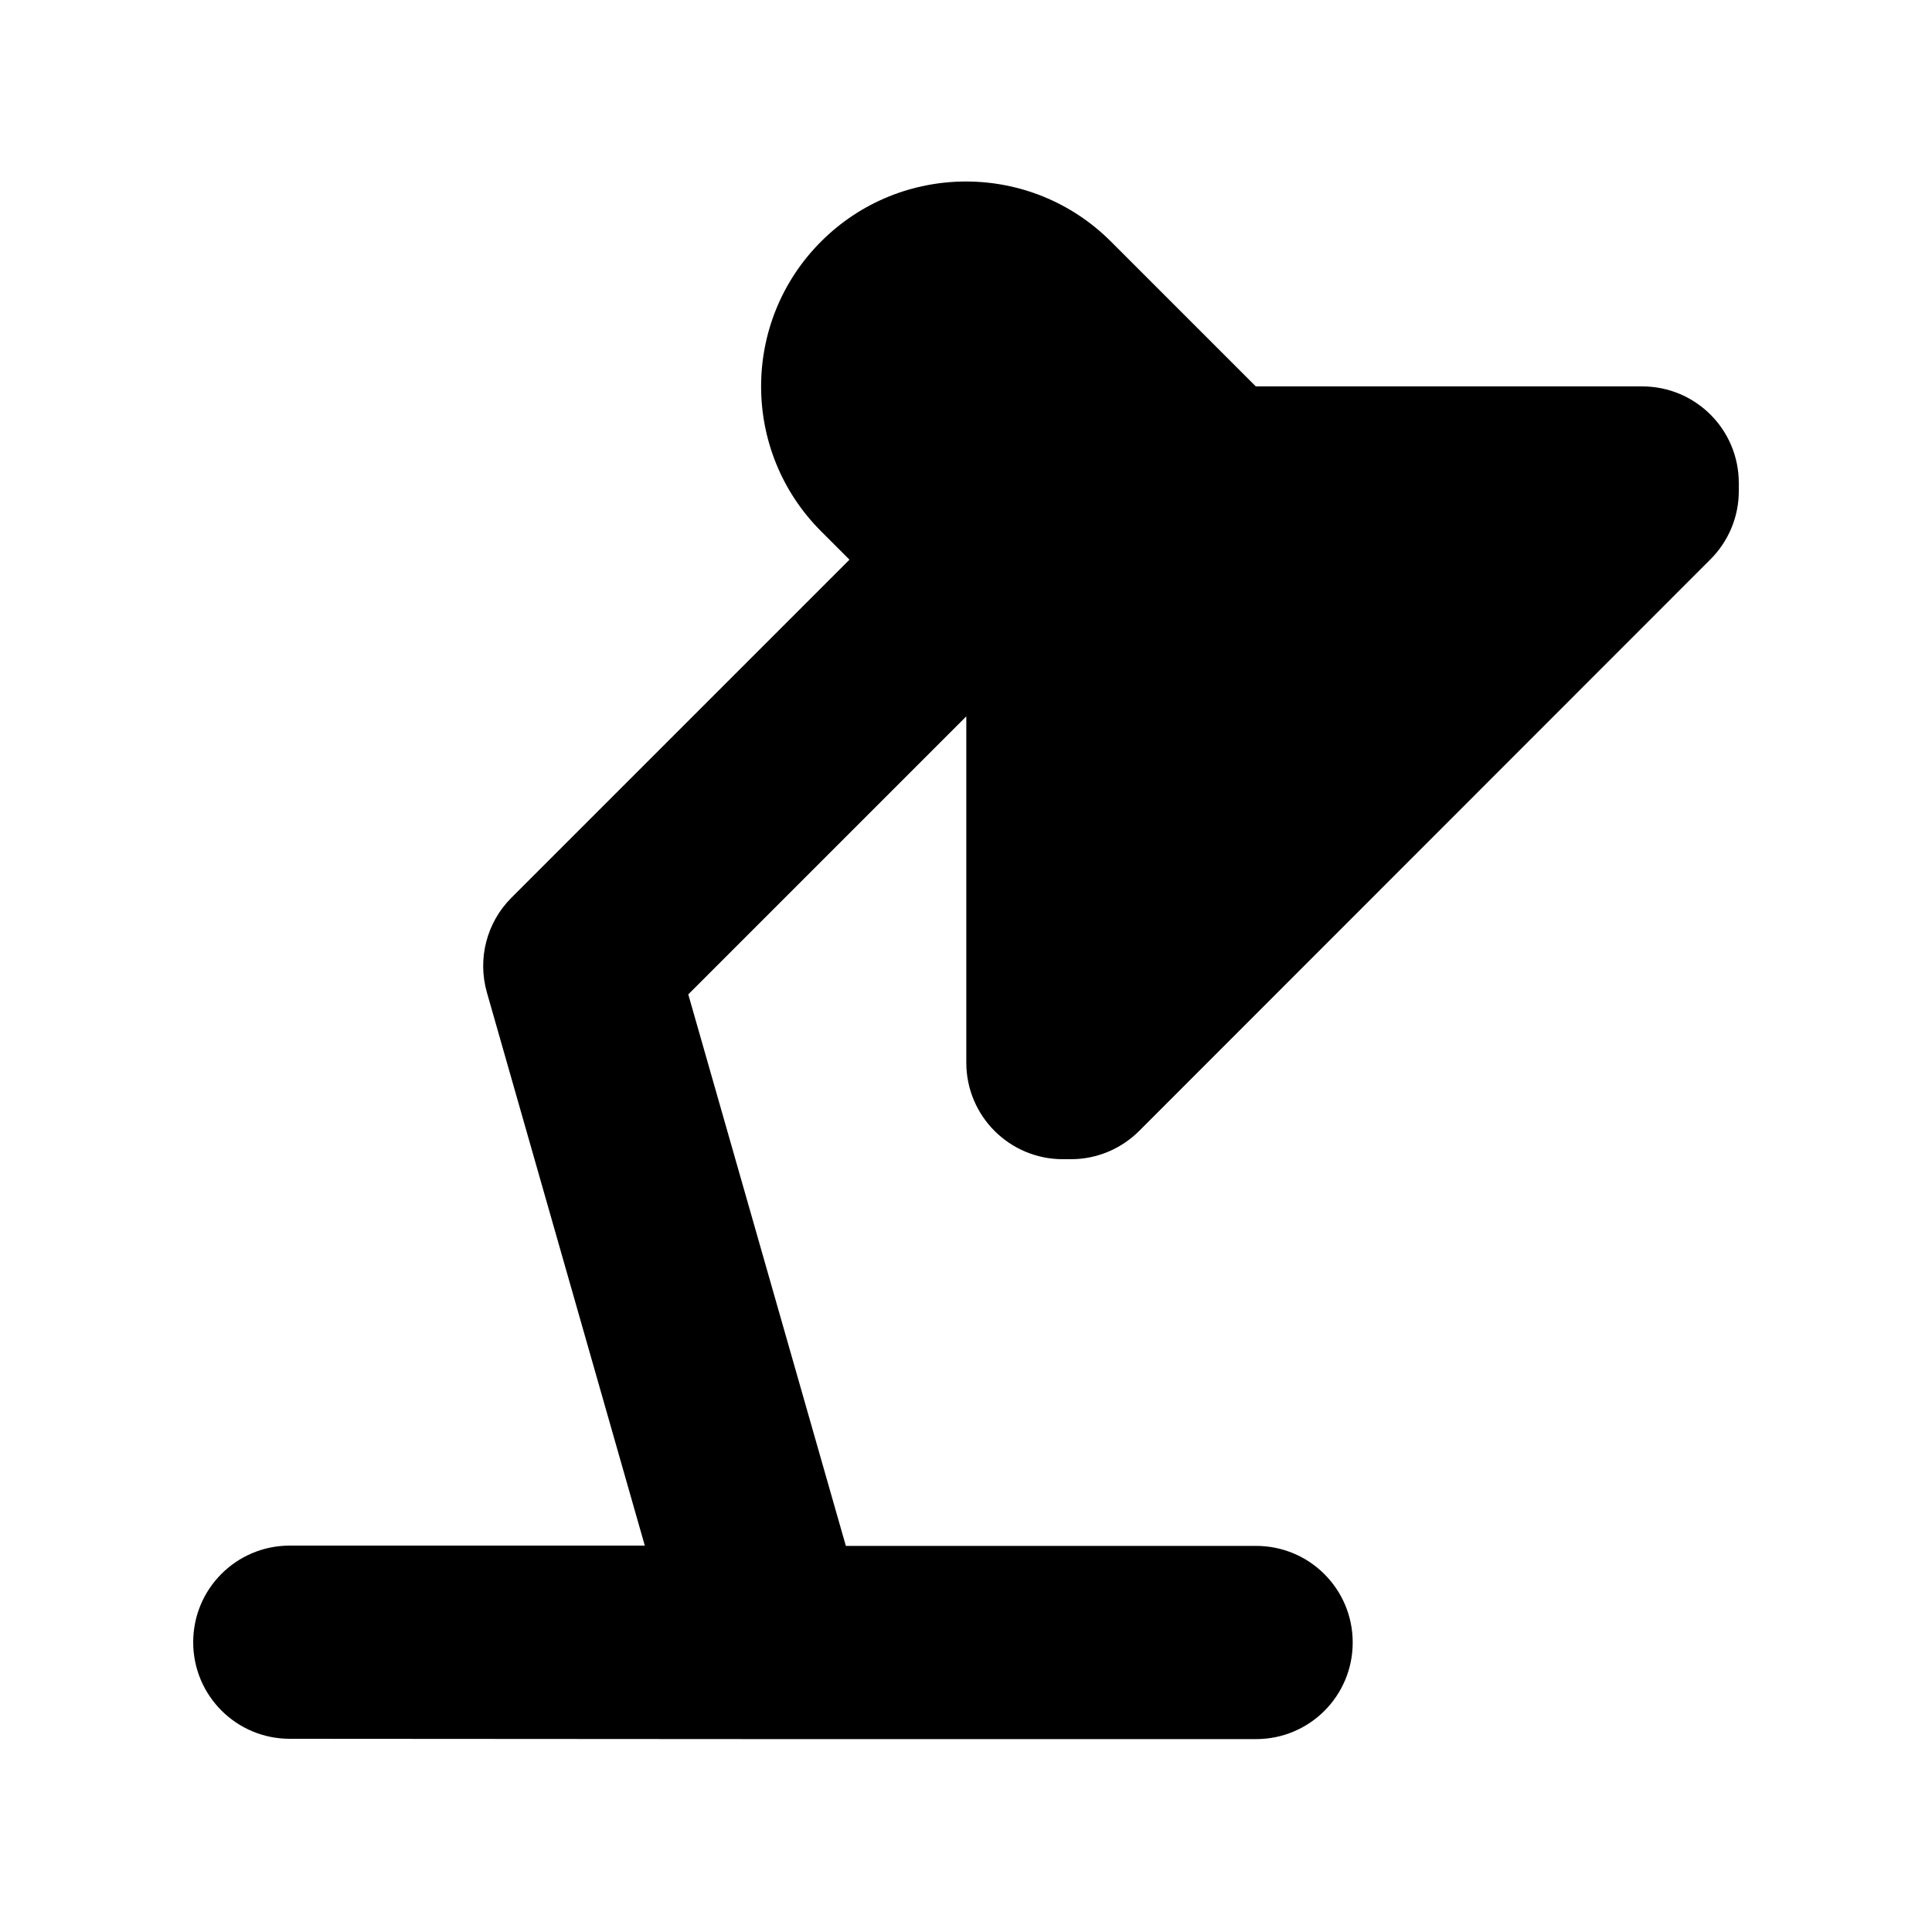 <svg xmlns="http://www.w3.org/2000/svg" viewBox="0 0 640 640"><!--! Font Awesome Pro 7.0.0 by @fontawesome - https://fontawesome.com License - https://fontawesome.com/license (Commercial License) Copyright 2025 Fonticons, Inc. --><path fill="currentColor" d="M281.4 185.4L272 176C245.5 149.5 245.5 106.5 272 80C298.5 53.5 341.5 53.5 368 80L416 128L544 128C561.7 128 576 142.3 576 160L576 162.7C576 171.2 572.6 179.3 566.6 185.3L377.4 374.6C371.4 380.6 363.3 384 354.8 384L352.1 384C334.4 384 320.1 369.7 320.1 352L320.1 237.3L228 329.4L280.2 512.1L416.1 512.1C433.8 512.1 448.1 526.4 448.1 544.1C448.1 561.8 433.8 576.1 416.1 576.1L256.8 576.1C256.3 576.1 255.8 576.1 255.4 576.1L96 576C78.3 576 64 561.7 64 544C64 526.3 78.3 512 96 512L213.6 512L161.3 328.8C158.1 317.6 161.2 305.6 169.4 297.4L281.4 185.4z"/></svg>